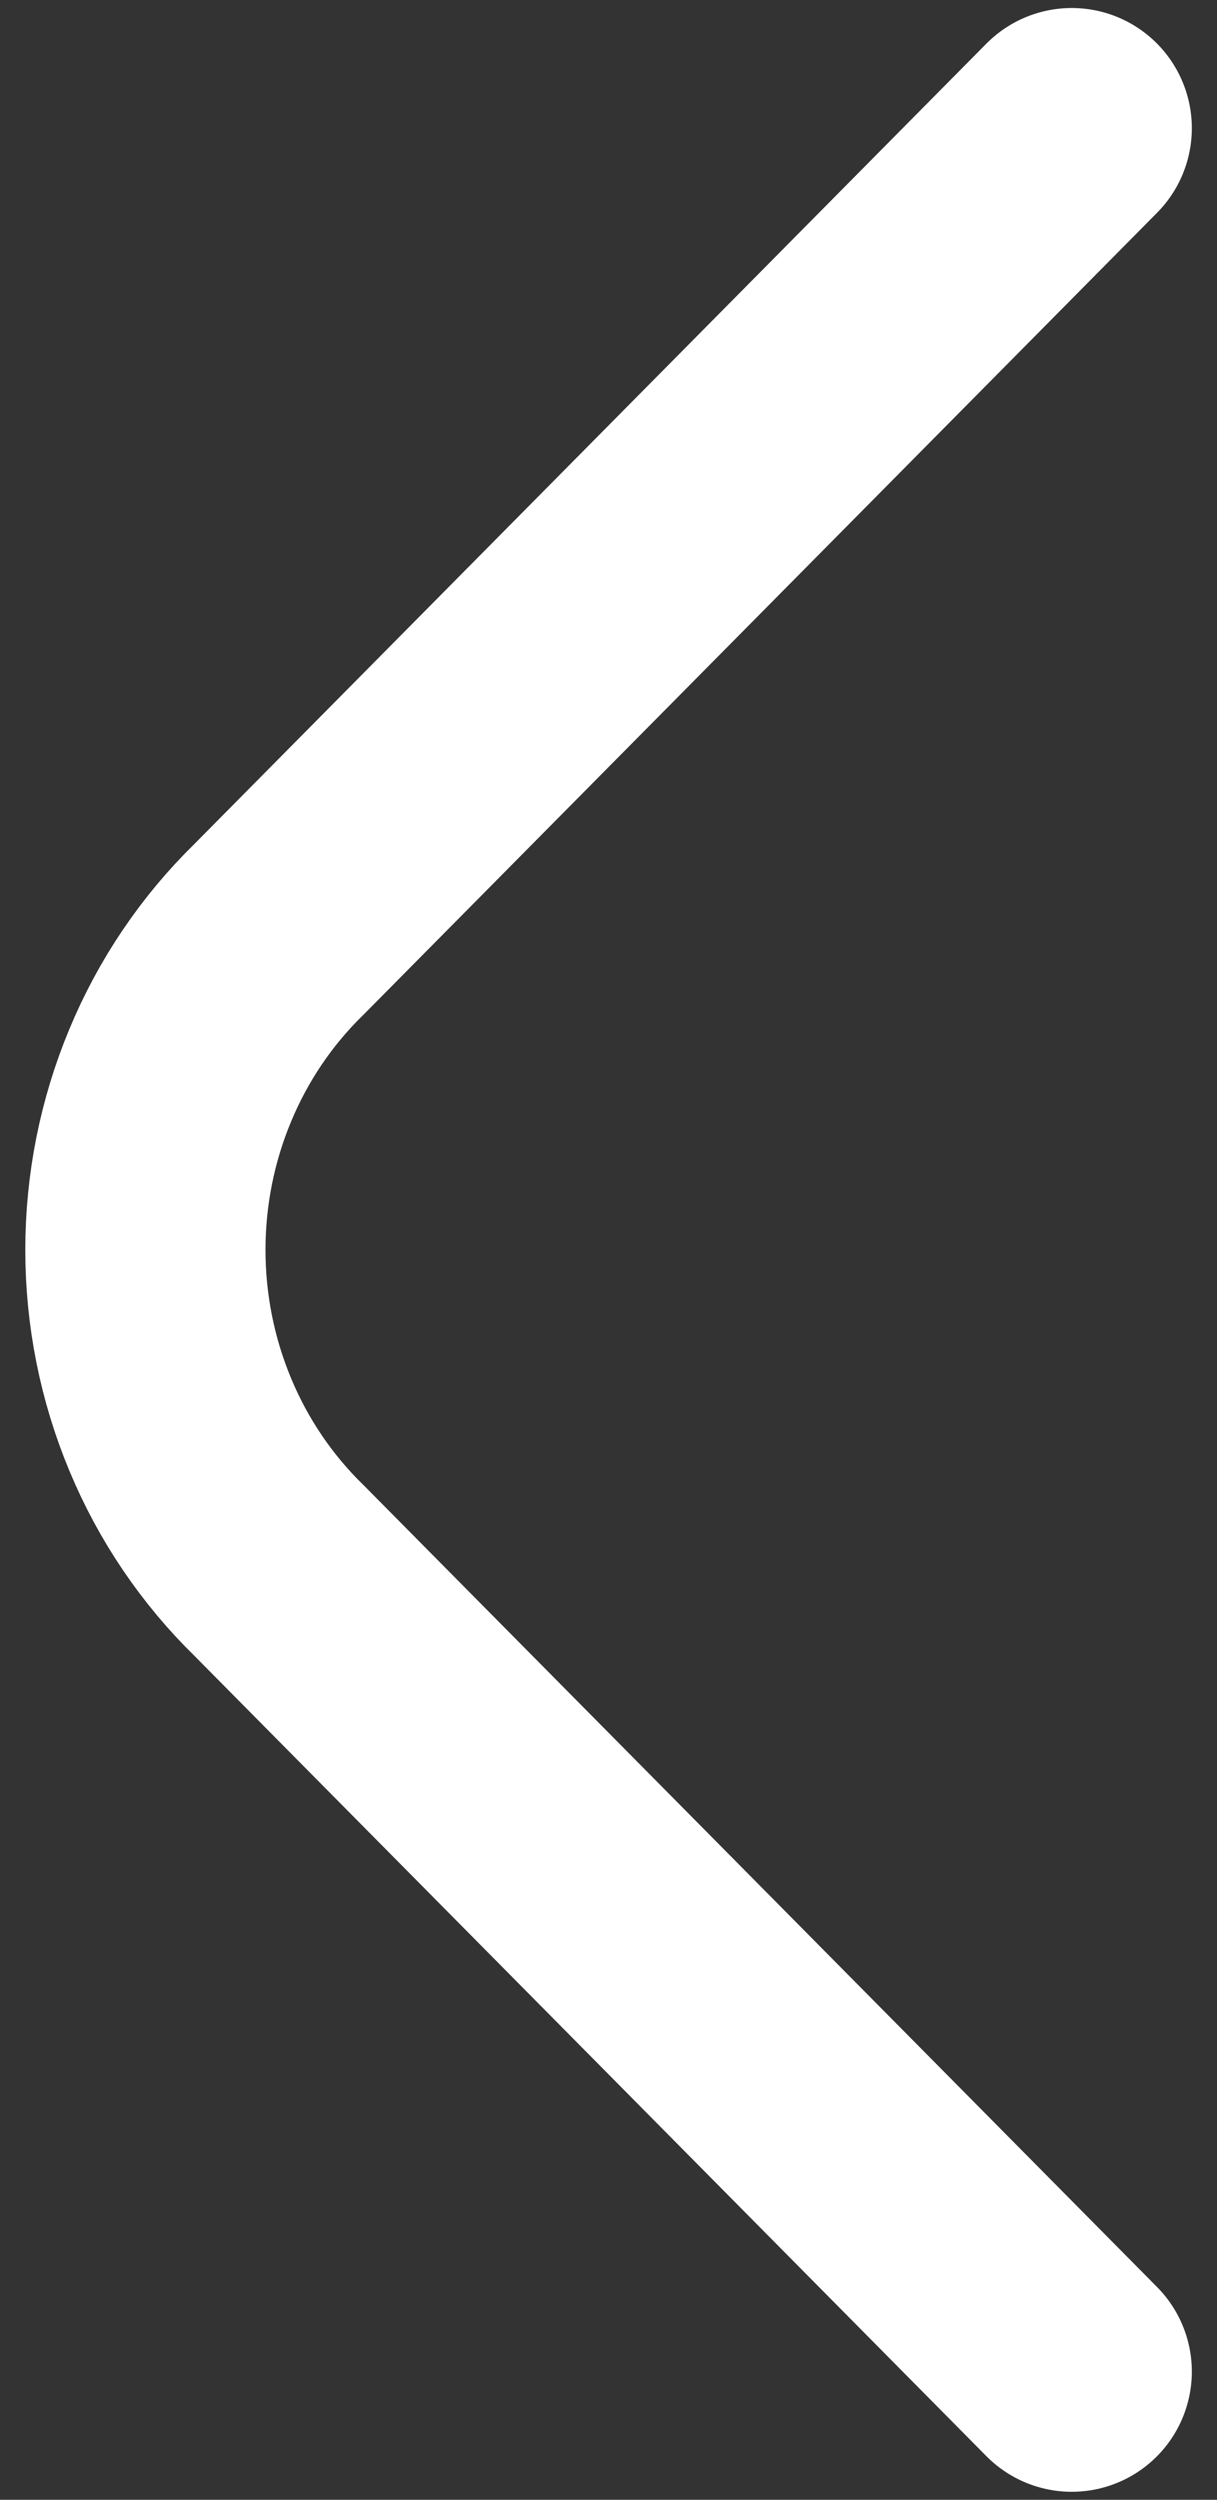 <svg width="19" height="39" viewBox="0 0 19 39" fill="none" xmlns="http://www.w3.org/2000/svg">
<rect x="0" y="0" width="19" height="39" fill="#333333" stroke="none"/>
<path d="M16.732 37L4.354 24.5C3.697 23.859 3.172 23.085 2.814 22.225C2.455 21.365 2.27 20.438 2.27 19.5C2.27 18.562 2.455 17.636 2.814 16.776C3.172 15.915 3.697 15.141 4.354 14.5L16.732 2" stroke="white" stroke-width="3.75" stroke-linecap="round" stroke-linejoin="round"/>
</svg>

